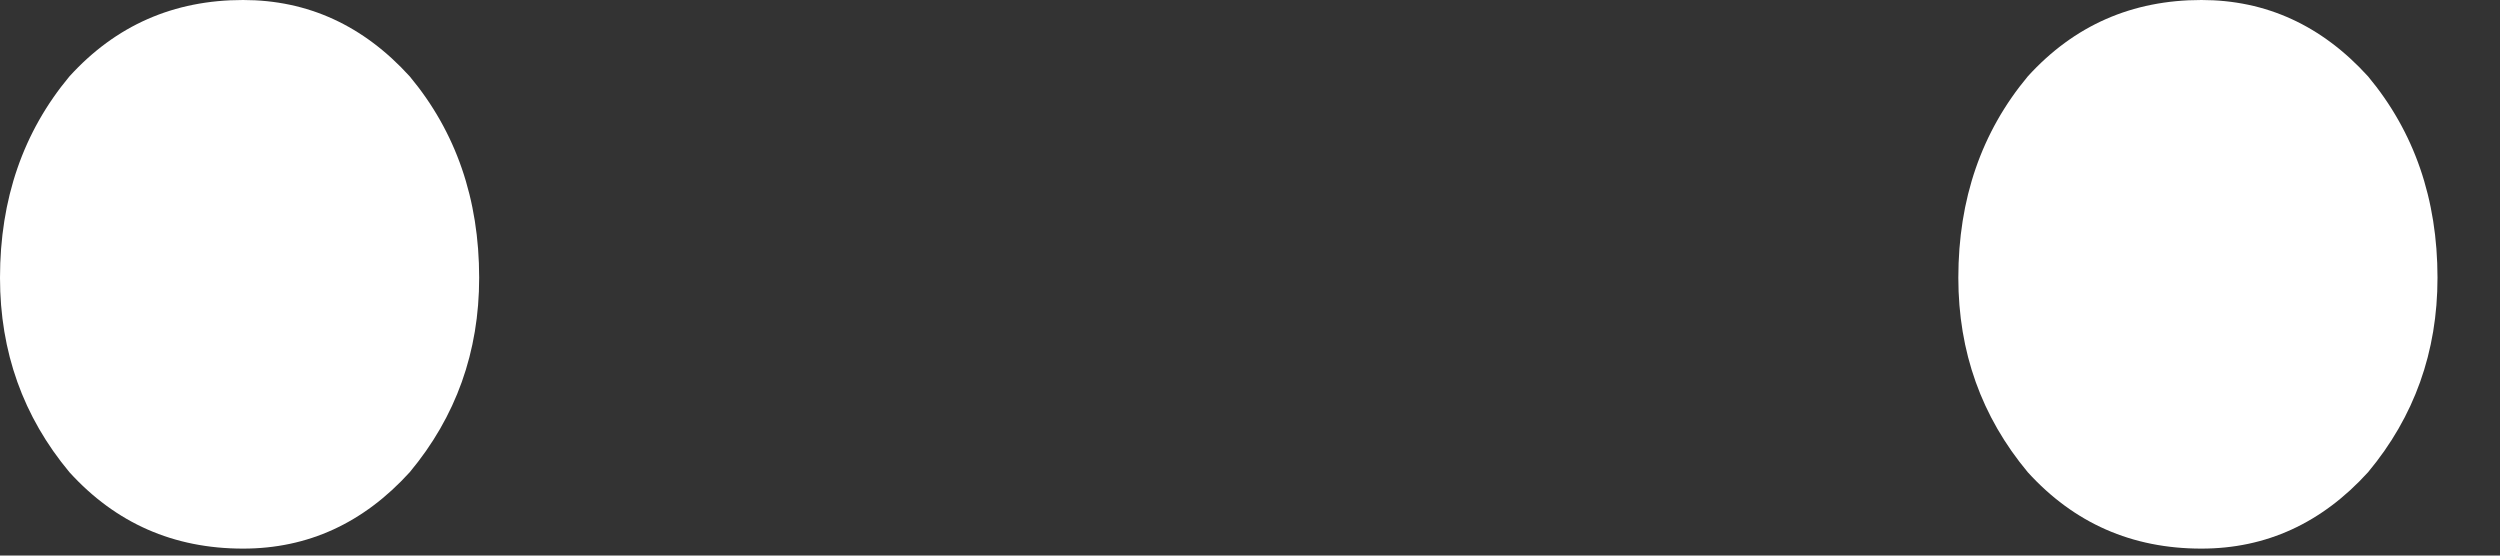 <?xml version="1.0" encoding="utf-8"?>
<svg version="1.1" id="Layer_1"
xmlns="http://www.w3.org/2000/svg"
xmlns:xlink="http://www.w3.org/1999/xlink"
width="18px" height="4px"
xml:space="preserve">
<rect width="100%" height="100%" fill="#333333" stroke="none"/>
<g id="PathID_2993" transform="matrix(1, 0, 0, 1, 9.6, 2.9)">
<path style="fill:#FFFFFF;fill-opacity:1" d="M-6.65 -2.35Q-6.15 -1.75 -6.15 -0.9Q-6.15 -0.1 -6.65 0.5Q-7.15 1.05 -7.85 1.05Q-8.6 1.05 -9.1 0.5Q-9.6 -0.1 -9.6 -0.9Q-9.6 -1.75 -9.1 -2.35Q-8.6 -2.9 -7.85 -2.9Q-7.15 -2.9 -6.65 -2.35" />
</g>
<g id="PathID_2994" transform="matrix(1, 0, 0, 1, 9.6, 2.9)">
<path style="fill:#FFFFFF;fill-opacity:1" d="M7.45 -2.35Q7.95 -1.75 7.95 -0.9Q7.95 -0.1 7.45 0.5Q6.95 1.05 6.25 1.05Q5.5 1.05 5 0.5Q4.5 -0.1 4.5 -0.9Q4.5 -1.75 5 -2.35Q5.5 -2.9 6.25 -2.9Q6.95 -2.9 7.45 -2.35" />
</g>
</svg>
